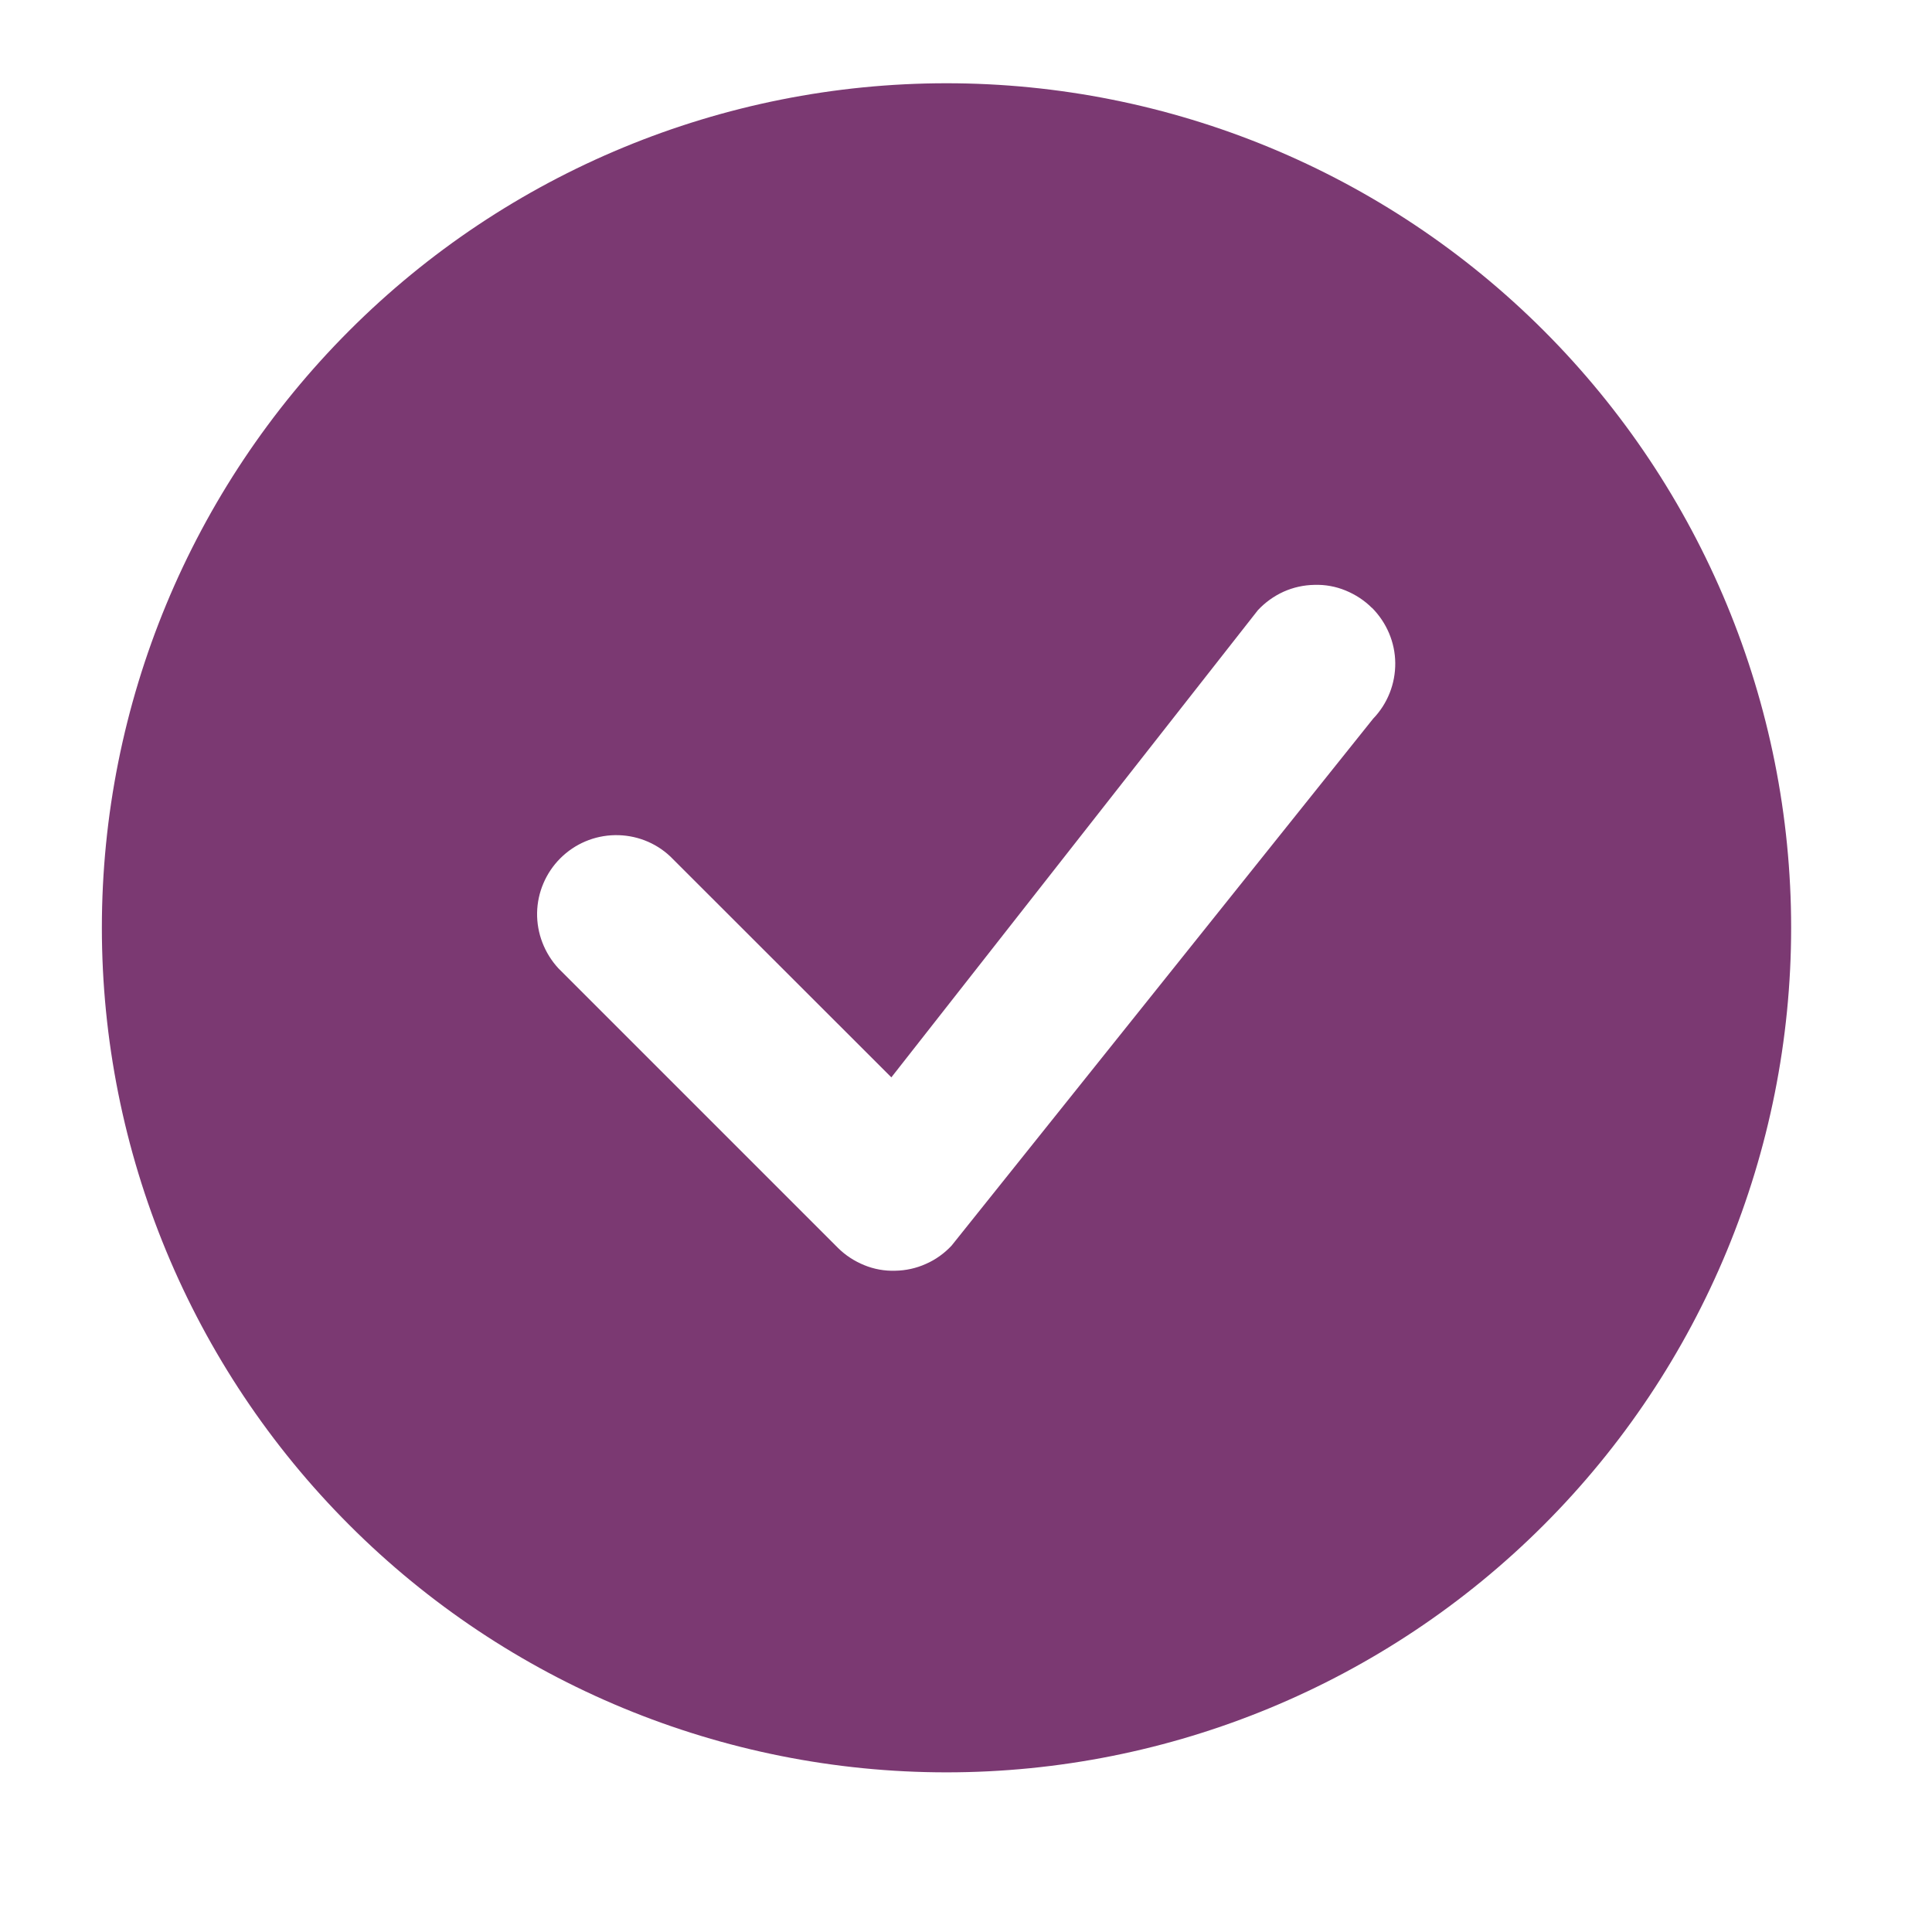 <svg width="11" height="11" viewBox="0 0 11 11" fill="none" xmlns="http://www.w3.org/2000/svg">
<path d="M10.198 5.282C10.198 6.558 9.691 7.781 8.789 8.683C7.887 9.585 6.664 10.091 5.389 10.091C4.114 10.091 2.89 9.585 1.989 8.683C1.087 7.781 0.58 6.558 0.58 5.282C0.58 4.007 1.087 2.784 1.989 1.882C2.89 0.98 4.114 0.474 5.389 0.474C6.664 0.474 7.887 0.98 8.789 1.882C9.691 2.784 10.198 4.007 10.198 5.282ZM7.811 3.461C7.768 3.418 7.717 3.385 7.661 3.362C7.605 3.339 7.545 3.328 7.484 3.33C7.423 3.331 7.364 3.344 7.308 3.369C7.253 3.394 7.203 3.43 7.162 3.474L5.075 6.134L3.816 4.876C3.731 4.796 3.618 4.753 3.501 4.755C3.384 4.757 3.273 4.804 3.19 4.887C3.108 4.969 3.06 5.081 3.058 5.197C3.056 5.314 3.1 5.427 3.179 5.513L4.77 7.104C4.813 7.147 4.864 7.18 4.92 7.203C4.976 7.226 5.036 7.237 5.097 7.235C5.157 7.234 5.217 7.221 5.272 7.196C5.327 7.172 5.377 7.136 5.418 7.092L7.818 4.092C7.9 4.007 7.945 3.893 7.944 3.775C7.943 3.657 7.895 3.545 7.812 3.461H7.811Z" fill="#7B3972"/>
</svg>
